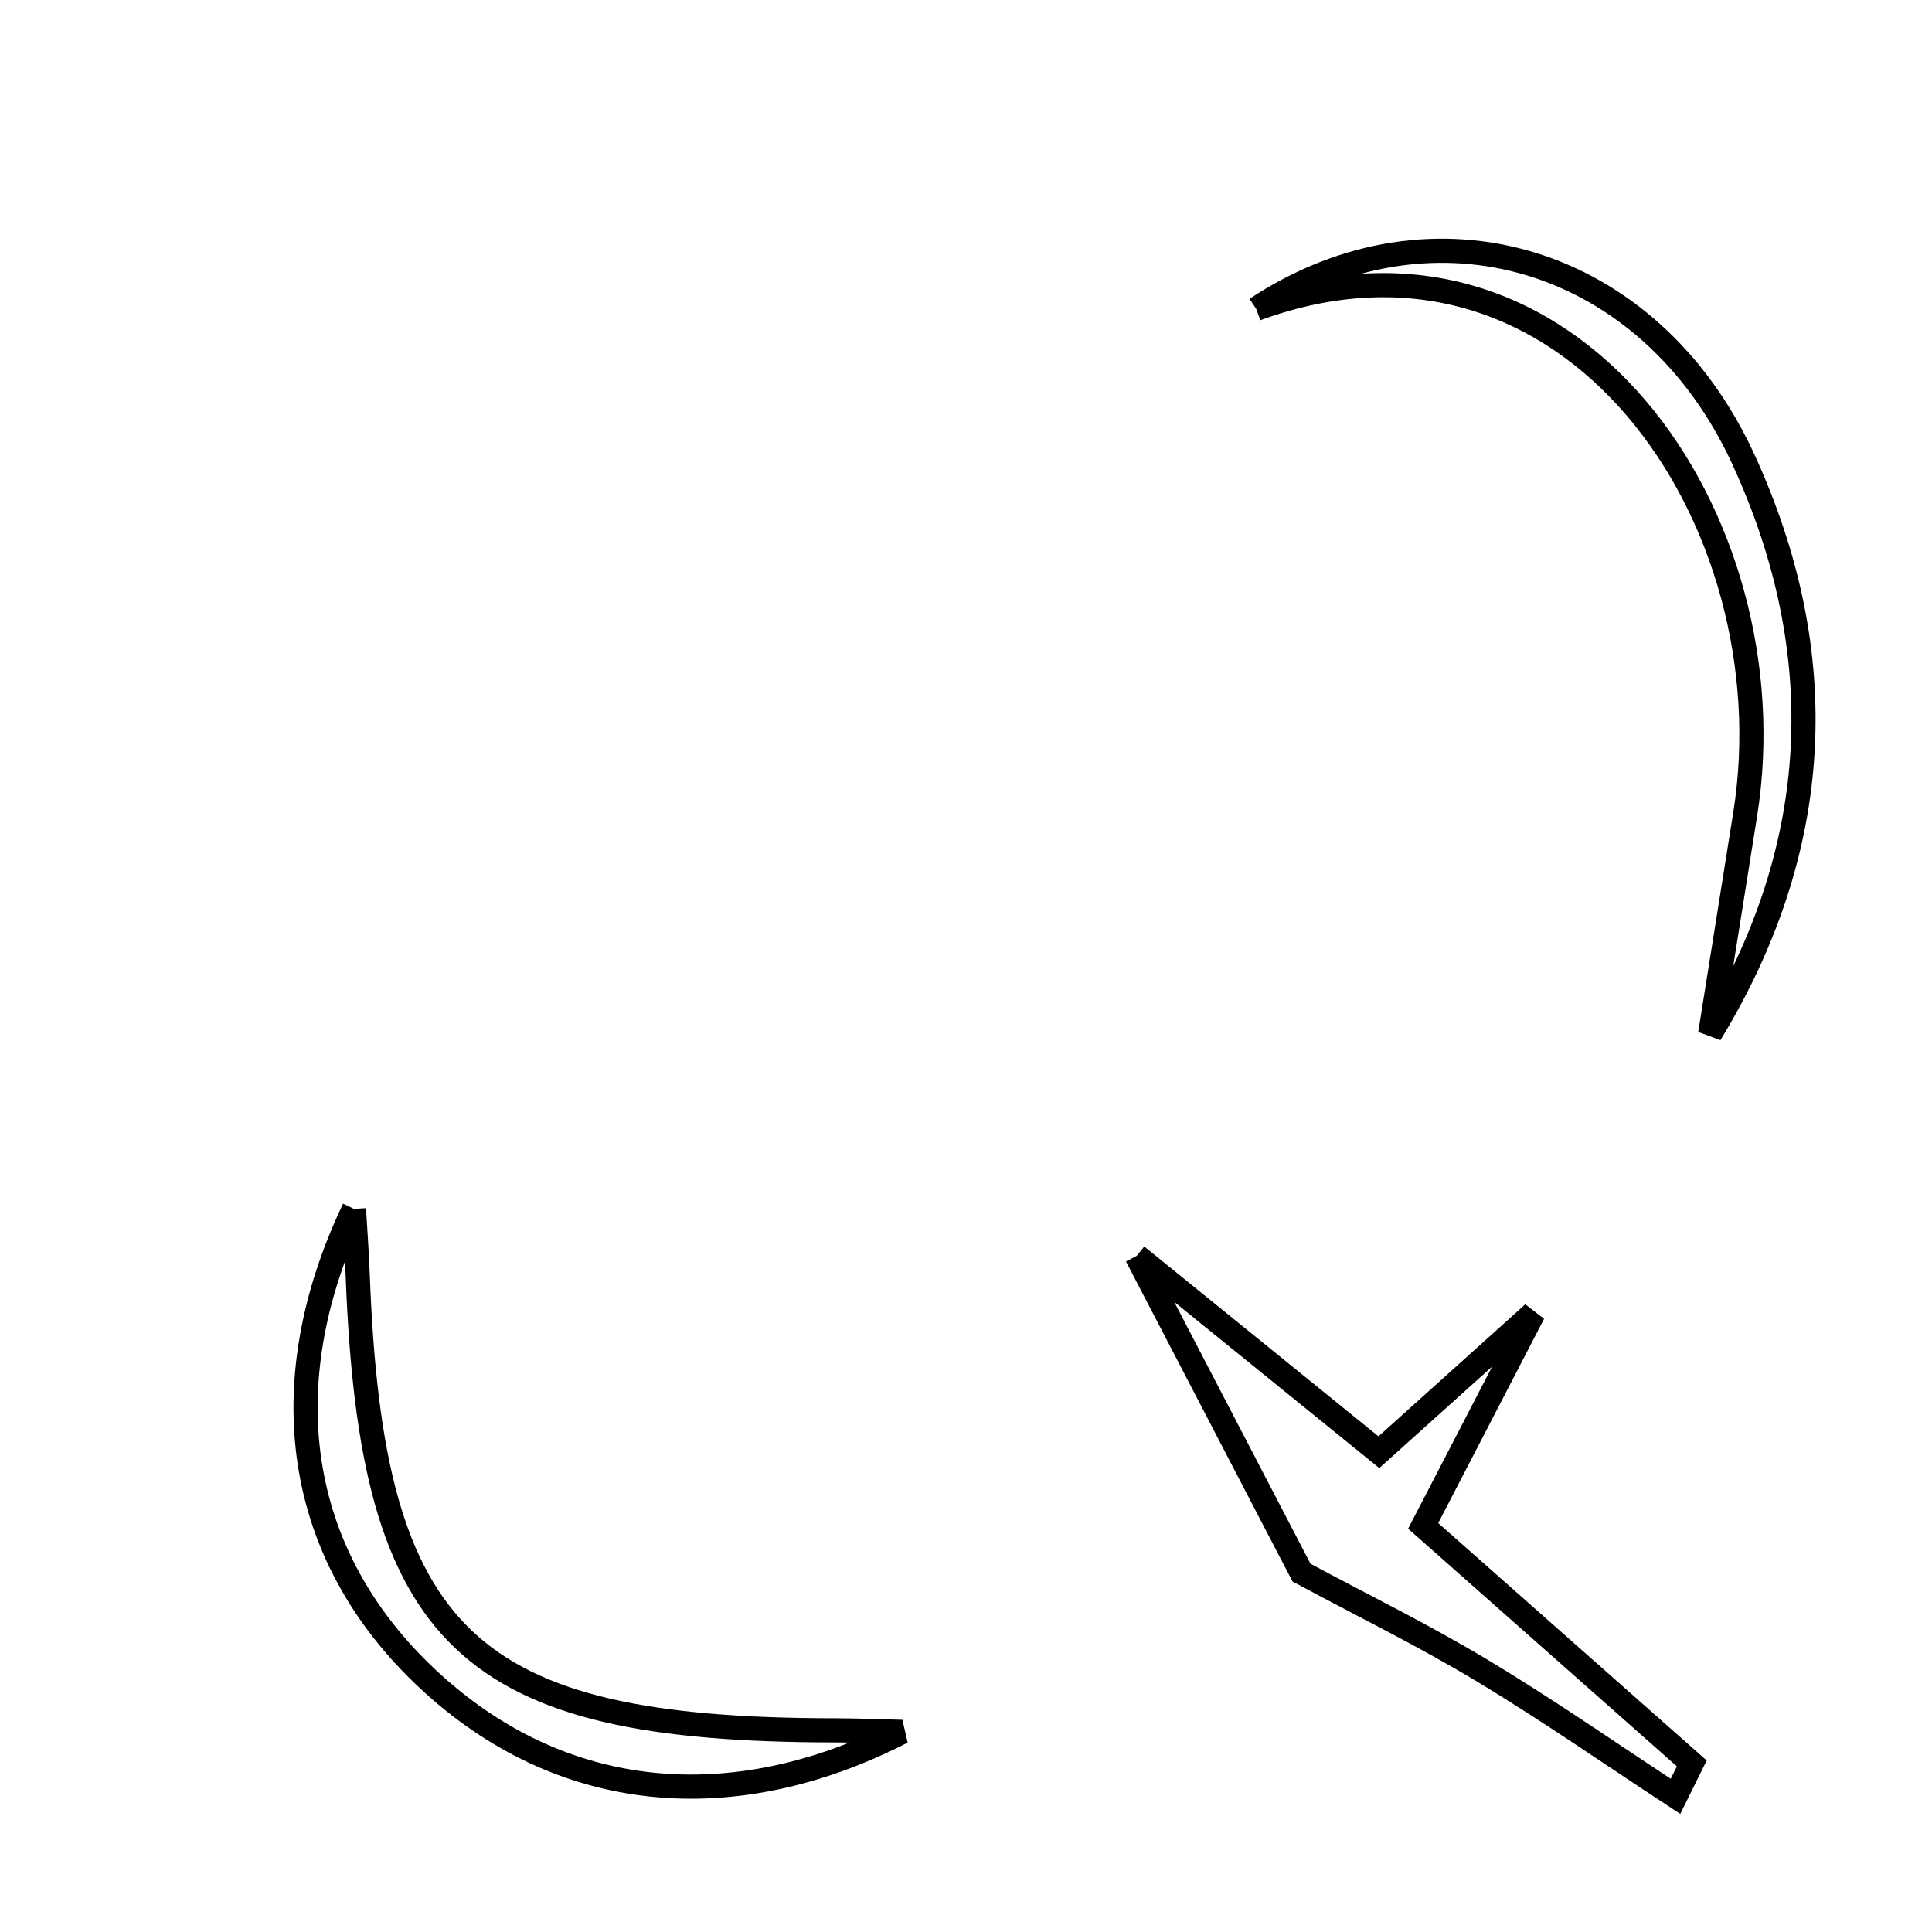 <svg xmlns="http://www.w3.org/2000/svg" viewBox="0.0 0.0 24.0 24.0" height="200px" width="200px"><path fill="none" stroke="black" stroke-width=".3" stroke-opacity="1.0"  filling="0" d="M15.605 3.837 C17.794 2.388 20.494 3.174 21.658 5.709 C22.768 8.126 22.646 10.539 21.244 12.843 C21.389 11.933 21.536 11.023 21.68 10.112 C22.258 6.462 19.513 2.406 15.605 3.837"></path>
<path fill="none" stroke="black" stroke-width=".3" stroke-opacity="1.0"  filling="0" d="M4.397 15.017 C4.413 15.294 4.434 15.571 4.444 15.848 C4.614 20.365 5.798 21.492 10.374 21.495 C10.652 21.495 10.93 21.508 11.207 21.514 C9.099 22.595 6.962 22.395 5.318 20.861 C3.65 19.306 3.368 17.178 4.397 15.017"></path>
<path fill="none" stroke="black" stroke-width=".3" stroke-opacity="1.0"  filling="0" d="M14.12 15.601 C15.249 16.516 16.123 17.225 17.129 18.04 C17.731 17.499 18.389 16.906 19.048 16.314 C18.638 17.104 18.228 17.895 17.679 18.955 C18.75 19.902 19.883 20.904 21.016 21.906 C20.949 22.042 20.882 22.179 20.814 22.315 C20.013 21.791 19.227 21.242 18.406 20.749 C17.68 20.312 16.916 19.938 16.168 19.536 C15.565 18.377 14.962 17.219 14.12 15.601"></path></svg>